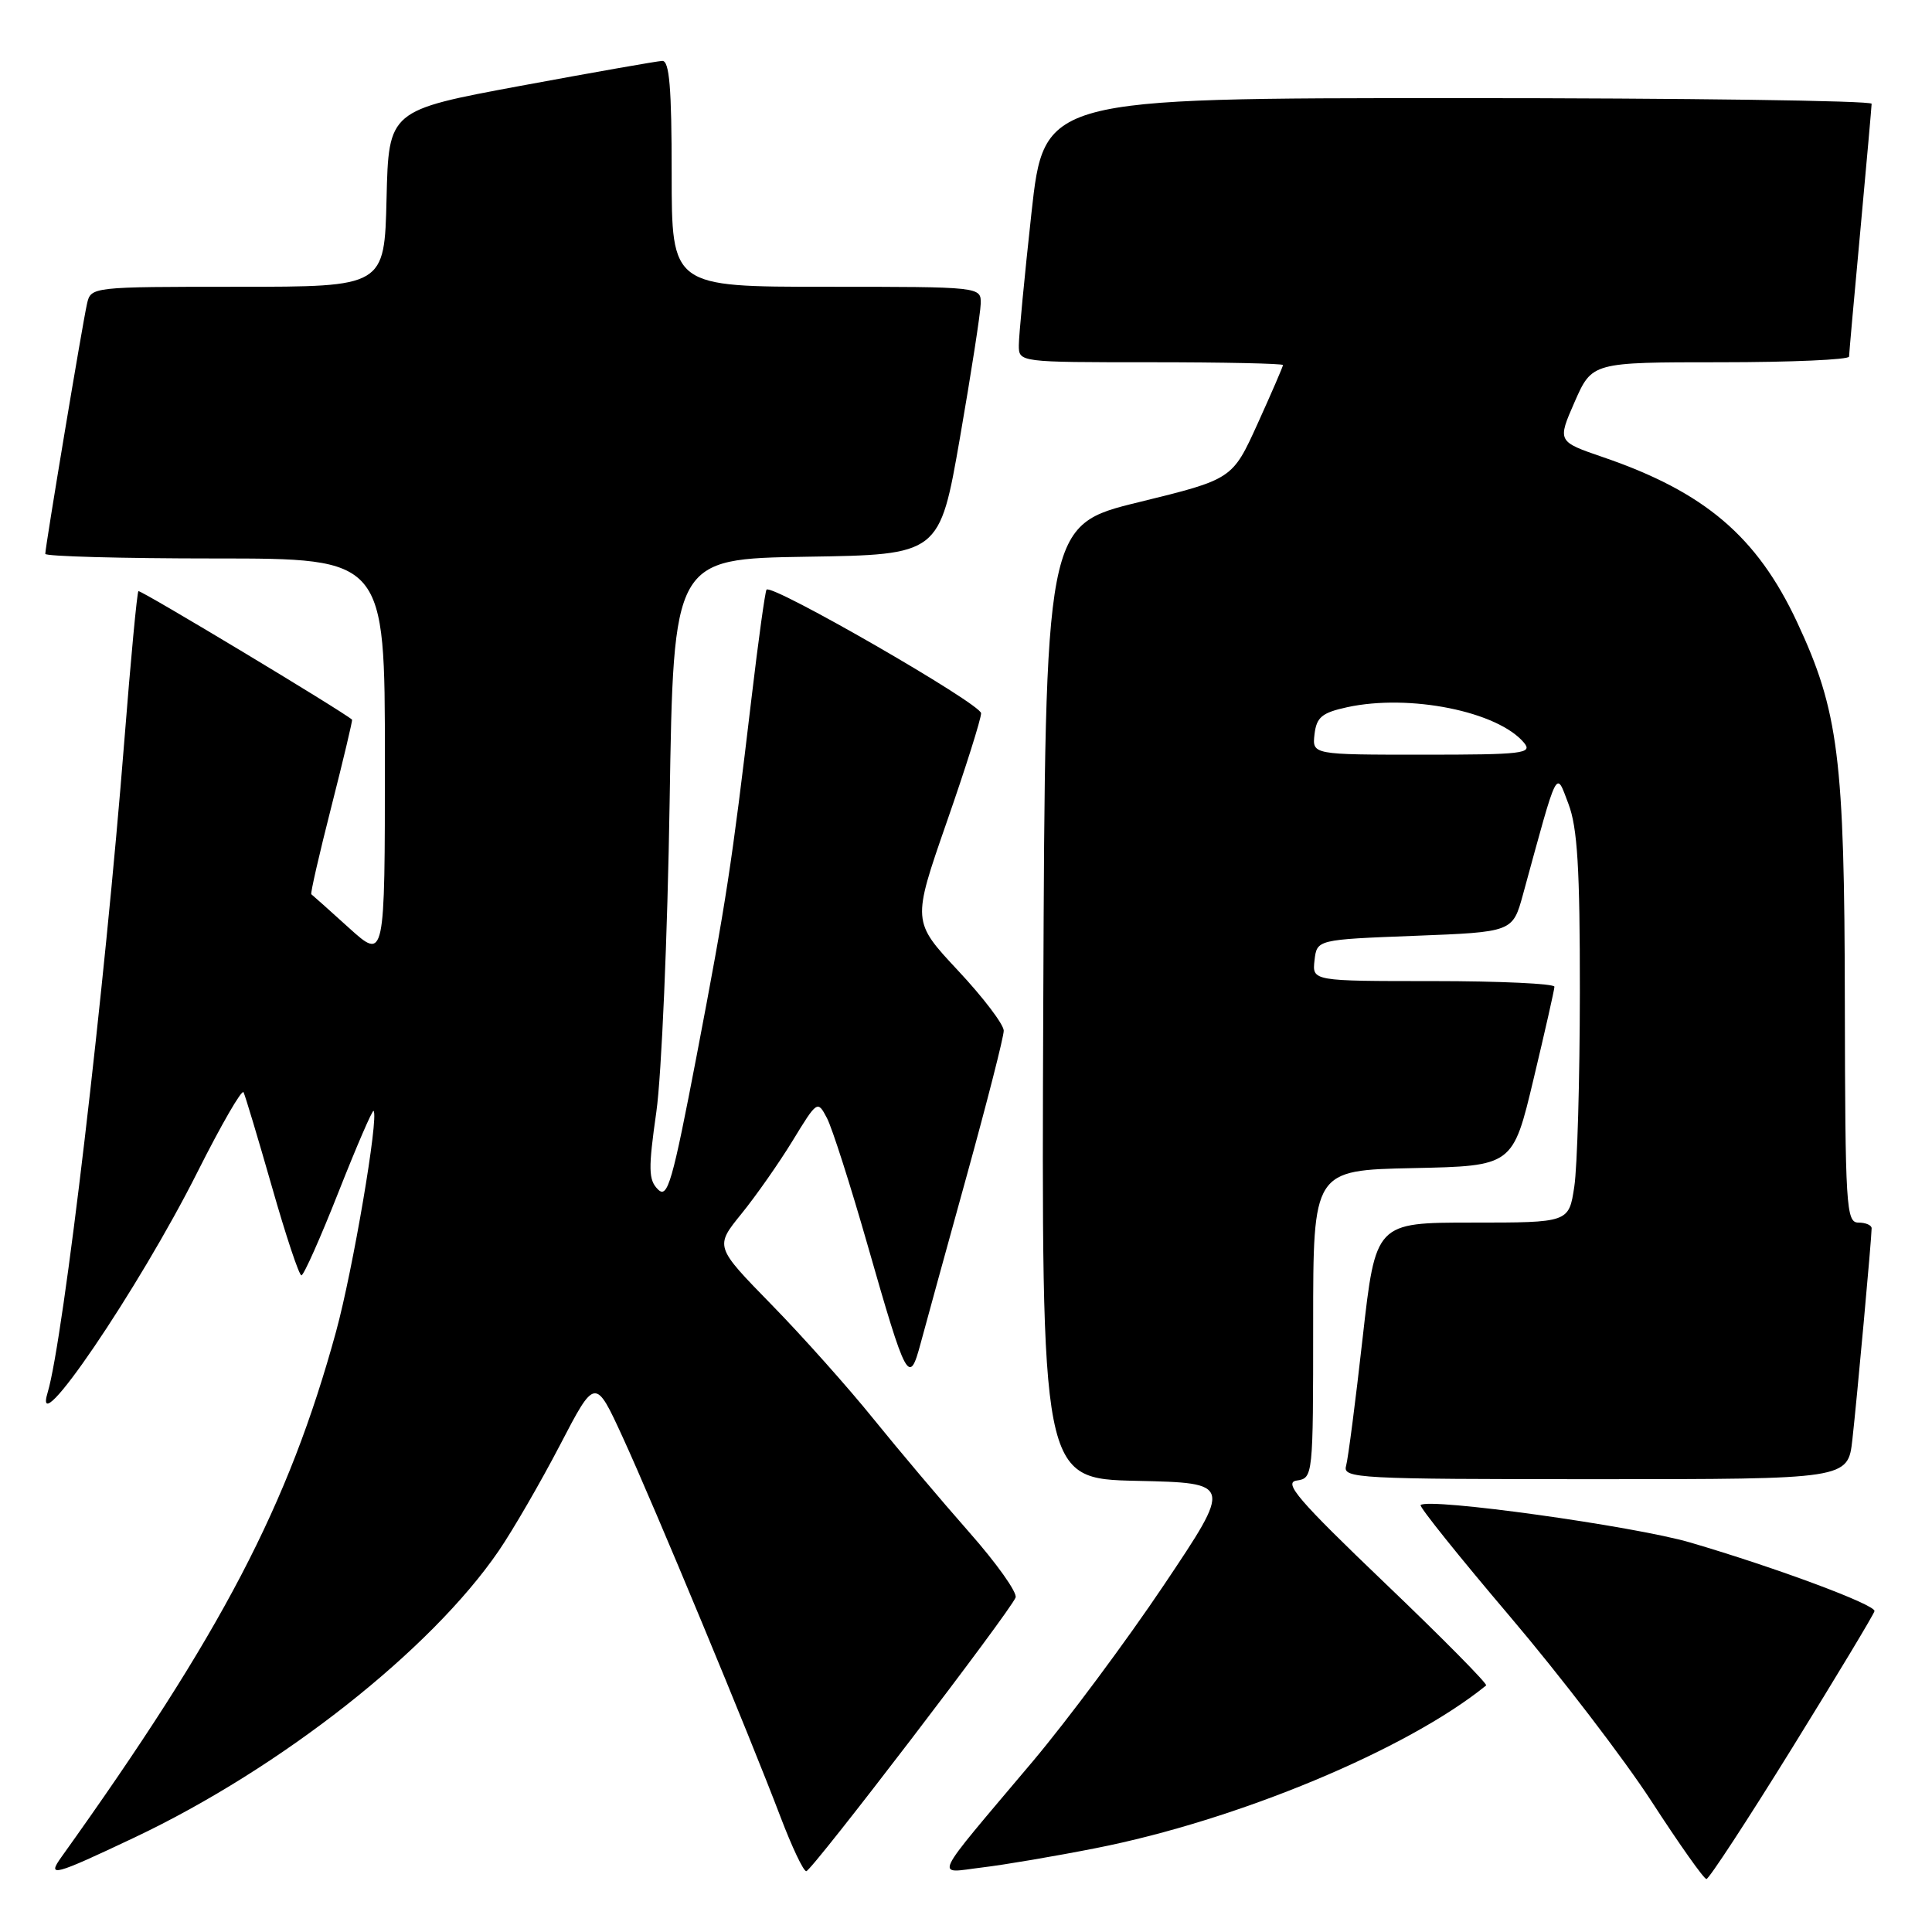 <?xml version="1.0" encoding="UTF-8" standalone="no"?>
<!DOCTYPE svg PUBLIC "-//W3C//DTD SVG 1.1//EN" "http://www.w3.org/Graphics/SVG/1.1/DTD/svg11.dtd" >
<svg xmlns="http://www.w3.org/2000/svg" xmlns:xlink="http://www.w3.org/1999/xlink" version="1.1" viewBox="0 0 256 256">
 <g >
 <path fill="currentColor"
d=" M 237.49 231.58 C 243.42 222.00 248.32 213.86 248.38 213.48 C 248.53 212.64 235.47 207.77 224.00 204.40 C 216.55 202.21 189.25 198.42 188.24 199.43 C 188.03 199.64 193.34 206.26 200.04 214.15 C 206.74 222.04 215.21 233.10 218.86 238.73 C 222.51 244.36 225.77 248.97 226.11 248.98 C 226.44 248.99 231.56 241.16 237.49 231.58 Z  M 17.84 243.47 C 37.21 234.29 57.08 218.65 66.08 205.50 C 67.96 202.75 71.61 196.45 74.19 191.50 C 78.87 182.50 78.87 182.50 82.54 190.50 C 86.73 199.63 99.32 229.95 103.42 240.75 C 104.94 244.74 106.47 247.98 106.84 247.94 C 107.59 247.88 133.86 213.53 134.57 211.68 C 134.82 211.03 132.04 207.12 128.40 203.00 C 124.76 198.87 119.06 192.12 115.73 188.00 C 112.41 183.88 106.32 177.05 102.20 172.84 C 94.72 165.18 94.72 165.18 98.24 160.84 C 100.18 158.45 103.24 154.08 105.04 151.13 C 108.29 145.81 108.33 145.78 109.58 148.16 C 110.27 149.48 112.68 157.02 114.94 164.91 C 120.13 183.05 120.47 183.68 122.00 177.96 C 122.66 175.51 125.40 165.53 128.10 155.78 C 130.79 146.04 133.00 137.40 133.00 136.57 C 133.00 135.75 130.27 132.15 126.93 128.59 C 120.87 122.10 120.87 122.10 125.43 108.98 C 127.95 101.76 130.00 95.25 130.00 94.51 C 130.00 93.28 102.30 77.32 101.57 78.13 C 101.39 78.33 100.49 84.80 99.58 92.50 C 96.94 114.78 96.23 119.37 92.33 139.78 C 89.09 156.69 88.46 158.89 87.18 157.60 C 85.92 156.35 85.89 154.89 86.97 147.32 C 87.66 142.47 88.45 124.00 88.73 106.27 C 89.24 74.05 89.24 74.05 106.87 73.77 C 124.50 73.50 124.50 73.50 127.20 58.00 C 128.68 49.47 129.92 41.49 129.95 40.25 C 130.00 38.00 130.00 38.00 109.50 38.00 C 89.00 38.00 89.00 38.00 89.00 23.00 C 89.00 11.63 88.70 8.02 87.75 8.07 C 87.06 8.10 78.62 9.59 69.00 11.37 C 51.50 14.62 51.50 14.62 51.22 26.31 C 50.94 38.00 50.94 38.00 31.49 38.00 C 12.14 38.00 12.04 38.01 11.53 40.25 C 10.94 42.83 6.00 72.46 6.00 73.39 C 6.00 73.72 16.12 74.00 28.50 74.00 C 51.00 74.00 51.00 74.00 51.00 100.63 C 51.00 127.25 51.00 127.25 46.25 122.96 C 43.64 120.59 41.39 118.59 41.25 118.49 C 41.11 118.40 42.30 113.19 43.90 106.92 C 45.50 100.64 46.73 95.44 46.65 95.36 C 45.38 94.23 18.57 78.10 18.34 78.33 C 18.16 78.51 17.32 87.40 16.48 98.08 C 13.90 130.89 8.40 177.60 6.32 184.49 C 4.11 191.78 18.40 170.76 26.18 155.27 C 29.31 149.05 32.04 144.31 32.27 144.73 C 32.49 145.16 34.18 150.79 36.03 157.25 C 37.87 163.71 39.63 169.00 39.94 168.99 C 40.25 168.99 42.46 164.02 44.86 157.94 C 47.26 151.86 49.35 147.03 49.50 147.20 C 50.22 147.97 46.75 168.33 44.53 176.44 C 38.22 199.48 29.40 216.35 8.13 246.08 C 6.18 248.80 7.09 248.56 17.84 243.47 Z  M 145.15 244.90 C 163.97 241.20 186.48 231.82 196.92 223.33 C 197.15 223.15 191.11 217.03 183.49 209.75 C 172.03 198.78 170.02 196.44 171.82 196.18 C 173.98 195.86 174.00 195.65 174.00 175.46 C 174.00 155.06 174.00 155.06 187.23 154.78 C 200.46 154.50 200.46 154.50 203.20 143.00 C 204.71 136.68 205.96 131.16 205.97 130.75 C 205.99 130.34 198.77 130.00 189.93 130.00 C 173.87 130.00 173.87 130.00 174.18 127.25 C 174.50 124.50 174.50 124.50 187.47 124.00 C 200.44 123.50 200.44 123.50 201.81 118.50 C 206.51 101.32 206.13 102.07 207.82 106.50 C 209.02 109.63 209.35 115.06 209.34 131.50 C 209.33 143.05 209.00 154.64 208.60 157.25 C 207.88 162.00 207.88 162.00 195.08 162.00 C 182.28 162.00 182.28 162.00 180.56 177.25 C 179.62 185.64 178.63 193.29 178.36 194.25 C 177.90 195.89 179.94 196.00 211.36 196.00 C 244.86 196.00 244.86 196.00 245.45 190.75 C 246.06 185.29 248.00 164.06 248.00 162.75 C 248.00 162.34 247.21 162.00 246.25 162.00 C 244.62 162.00 244.50 159.92 244.45 132.75 C 244.41 100.42 243.62 94.20 238.11 82.41 C 232.80 71.08 225.87 65.19 212.42 60.58 C 206.35 58.50 206.35 58.50 208.65 53.25 C 210.96 48.00 210.96 48.00 227.98 48.00 C 237.34 48.00 245.01 47.66 245.01 47.25 C 245.02 46.84 245.69 39.30 246.51 30.50 C 247.32 21.70 247.99 14.16 248.00 13.75 C 248.00 13.34 223.33 13.00 193.17 13.00 C 138.35 13.00 138.35 13.00 136.67 28.25 C 135.75 36.64 135.00 44.51 135.00 45.75 C 135.00 48.00 135.02 48.00 152.50 48.00 C 162.12 48.00 170.00 48.17 170.00 48.37 C 170.00 48.57 168.49 52.06 166.65 56.12 C 163.30 63.50 163.30 63.50 150.90 66.54 C 138.50 69.57 138.50 69.57 138.24 132.76 C 137.99 195.94 137.99 195.94 150.64 196.22 C 163.29 196.50 163.29 196.50 154.24 210.00 C 149.26 217.43 141.43 227.95 136.84 233.40 C 123.19 249.59 123.85 248.21 130.13 247.45 C 133.08 247.10 139.84 245.95 145.15 244.90 Z  M 174.18 97.29 C 174.45 95.03 175.16 94.44 178.50 93.71 C 186.78 91.91 198.49 94.27 201.95 98.43 C 203.11 99.84 201.77 100.00 188.56 100.00 C 173.87 100.00 173.87 100.00 174.18 97.29 Z "/>
</g>
</svg>